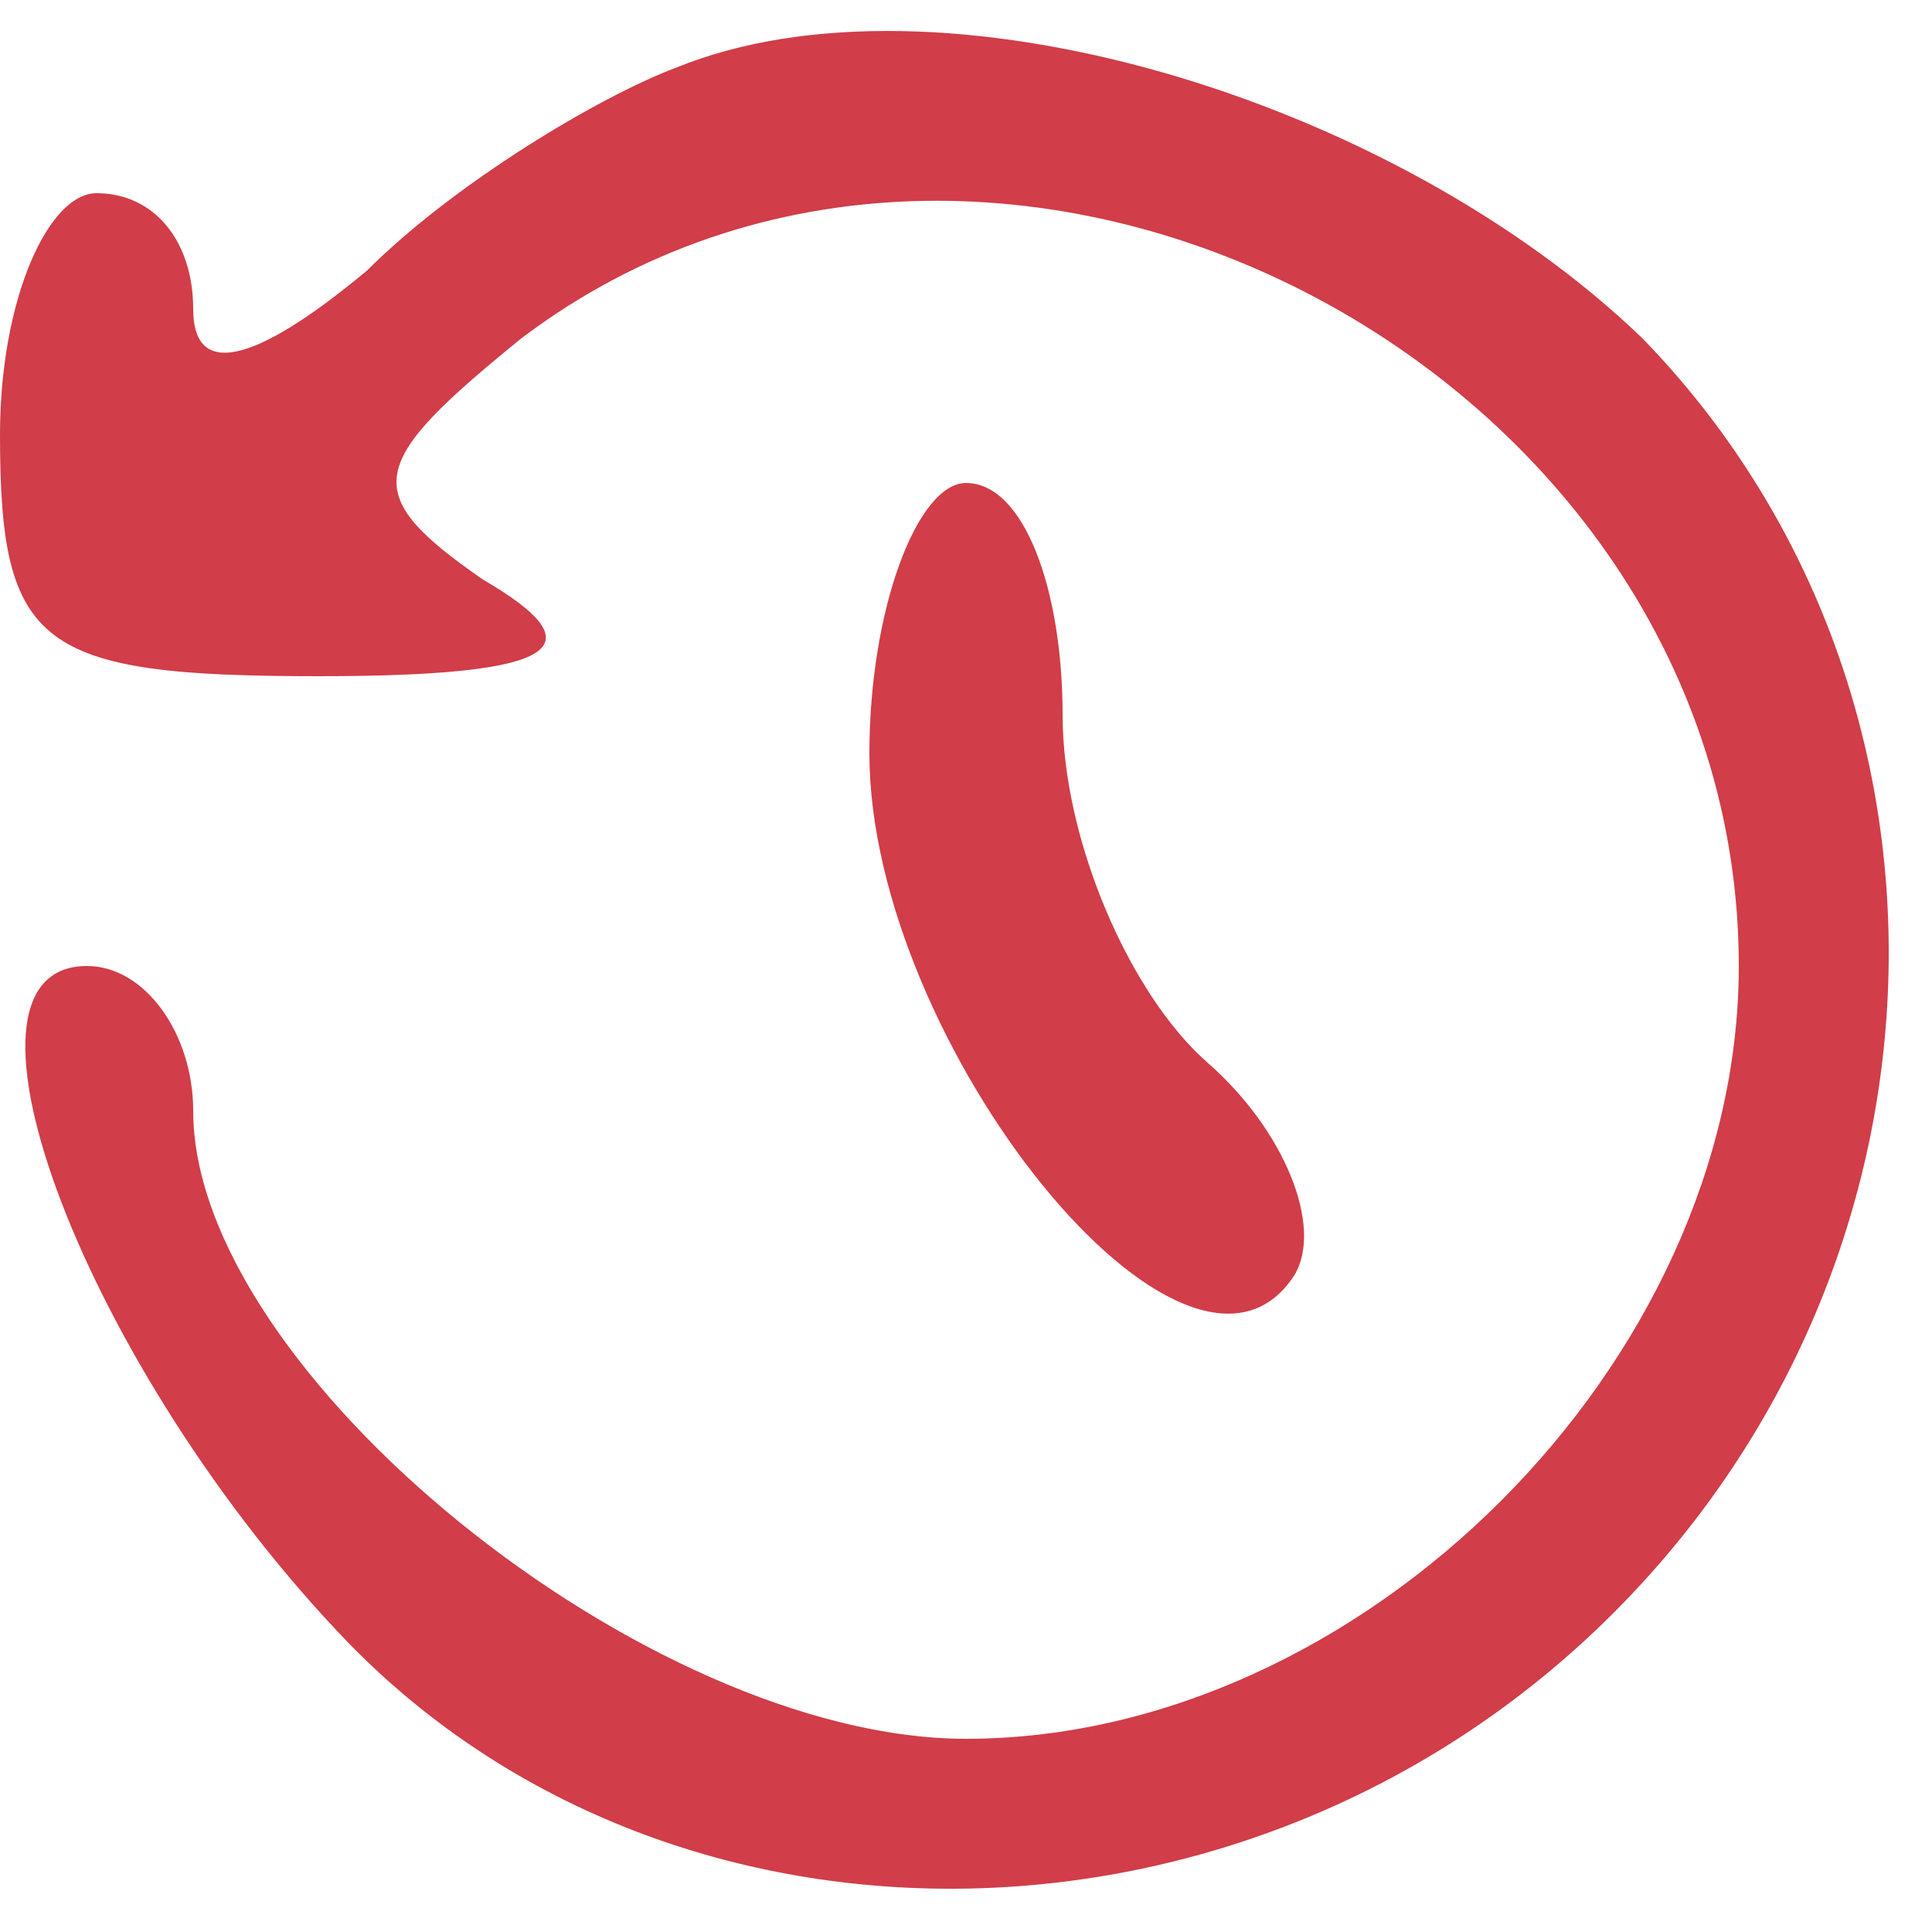 <?xml version="1.0" standalone="no"?>
<!DOCTYPE svg PUBLIC "-//W3C//DTD SVG 20010904//EN"
 "http://www.w3.org/TR/2001/REC-SVG-20010904/DTD/svg10.dtd">
<svg version="1.0" xmlns="http://www.w3.org/2000/svg"
 width="20pt" height="20pt" viewBox="0 0 20 20"
 preserveAspectRatio="xMidYMid meet">

<g transform="translate(0,20) scale(0.1,-0.1)"
fill="#D13D48" stroke="none">
<path d="M70 193 c-8 -3 -23 -12 -32 -21 -12 -10 -18 -11 -18 -4 0 7 -4 12
-10 12 -5 0 -10 -11 -10 -25 0 -22 4 -25 33 -25 25 0 29 3 17 10 -13 9 -12 12
4 25 49 37 126 -3 126 -65 0 -41 -39 -80 -80 -80 -33 0 -80 38 -80 65 0 8 -5
15 -11 15 -16 0 0 -42 27 -70 34 -35 94 -34 131 3 37 37 38 96 3 132 -26 25
-73 39 -100 28z"/>
<path d="M90 122 c0 -30 33 -71 44 -54 3 5 -1 15 -9 22 -8 7 -15 23 -15 36 0
13 -4 24 -10 24 -5 0 -10 -13 -10 -28z"/>
</g>
</svg>
